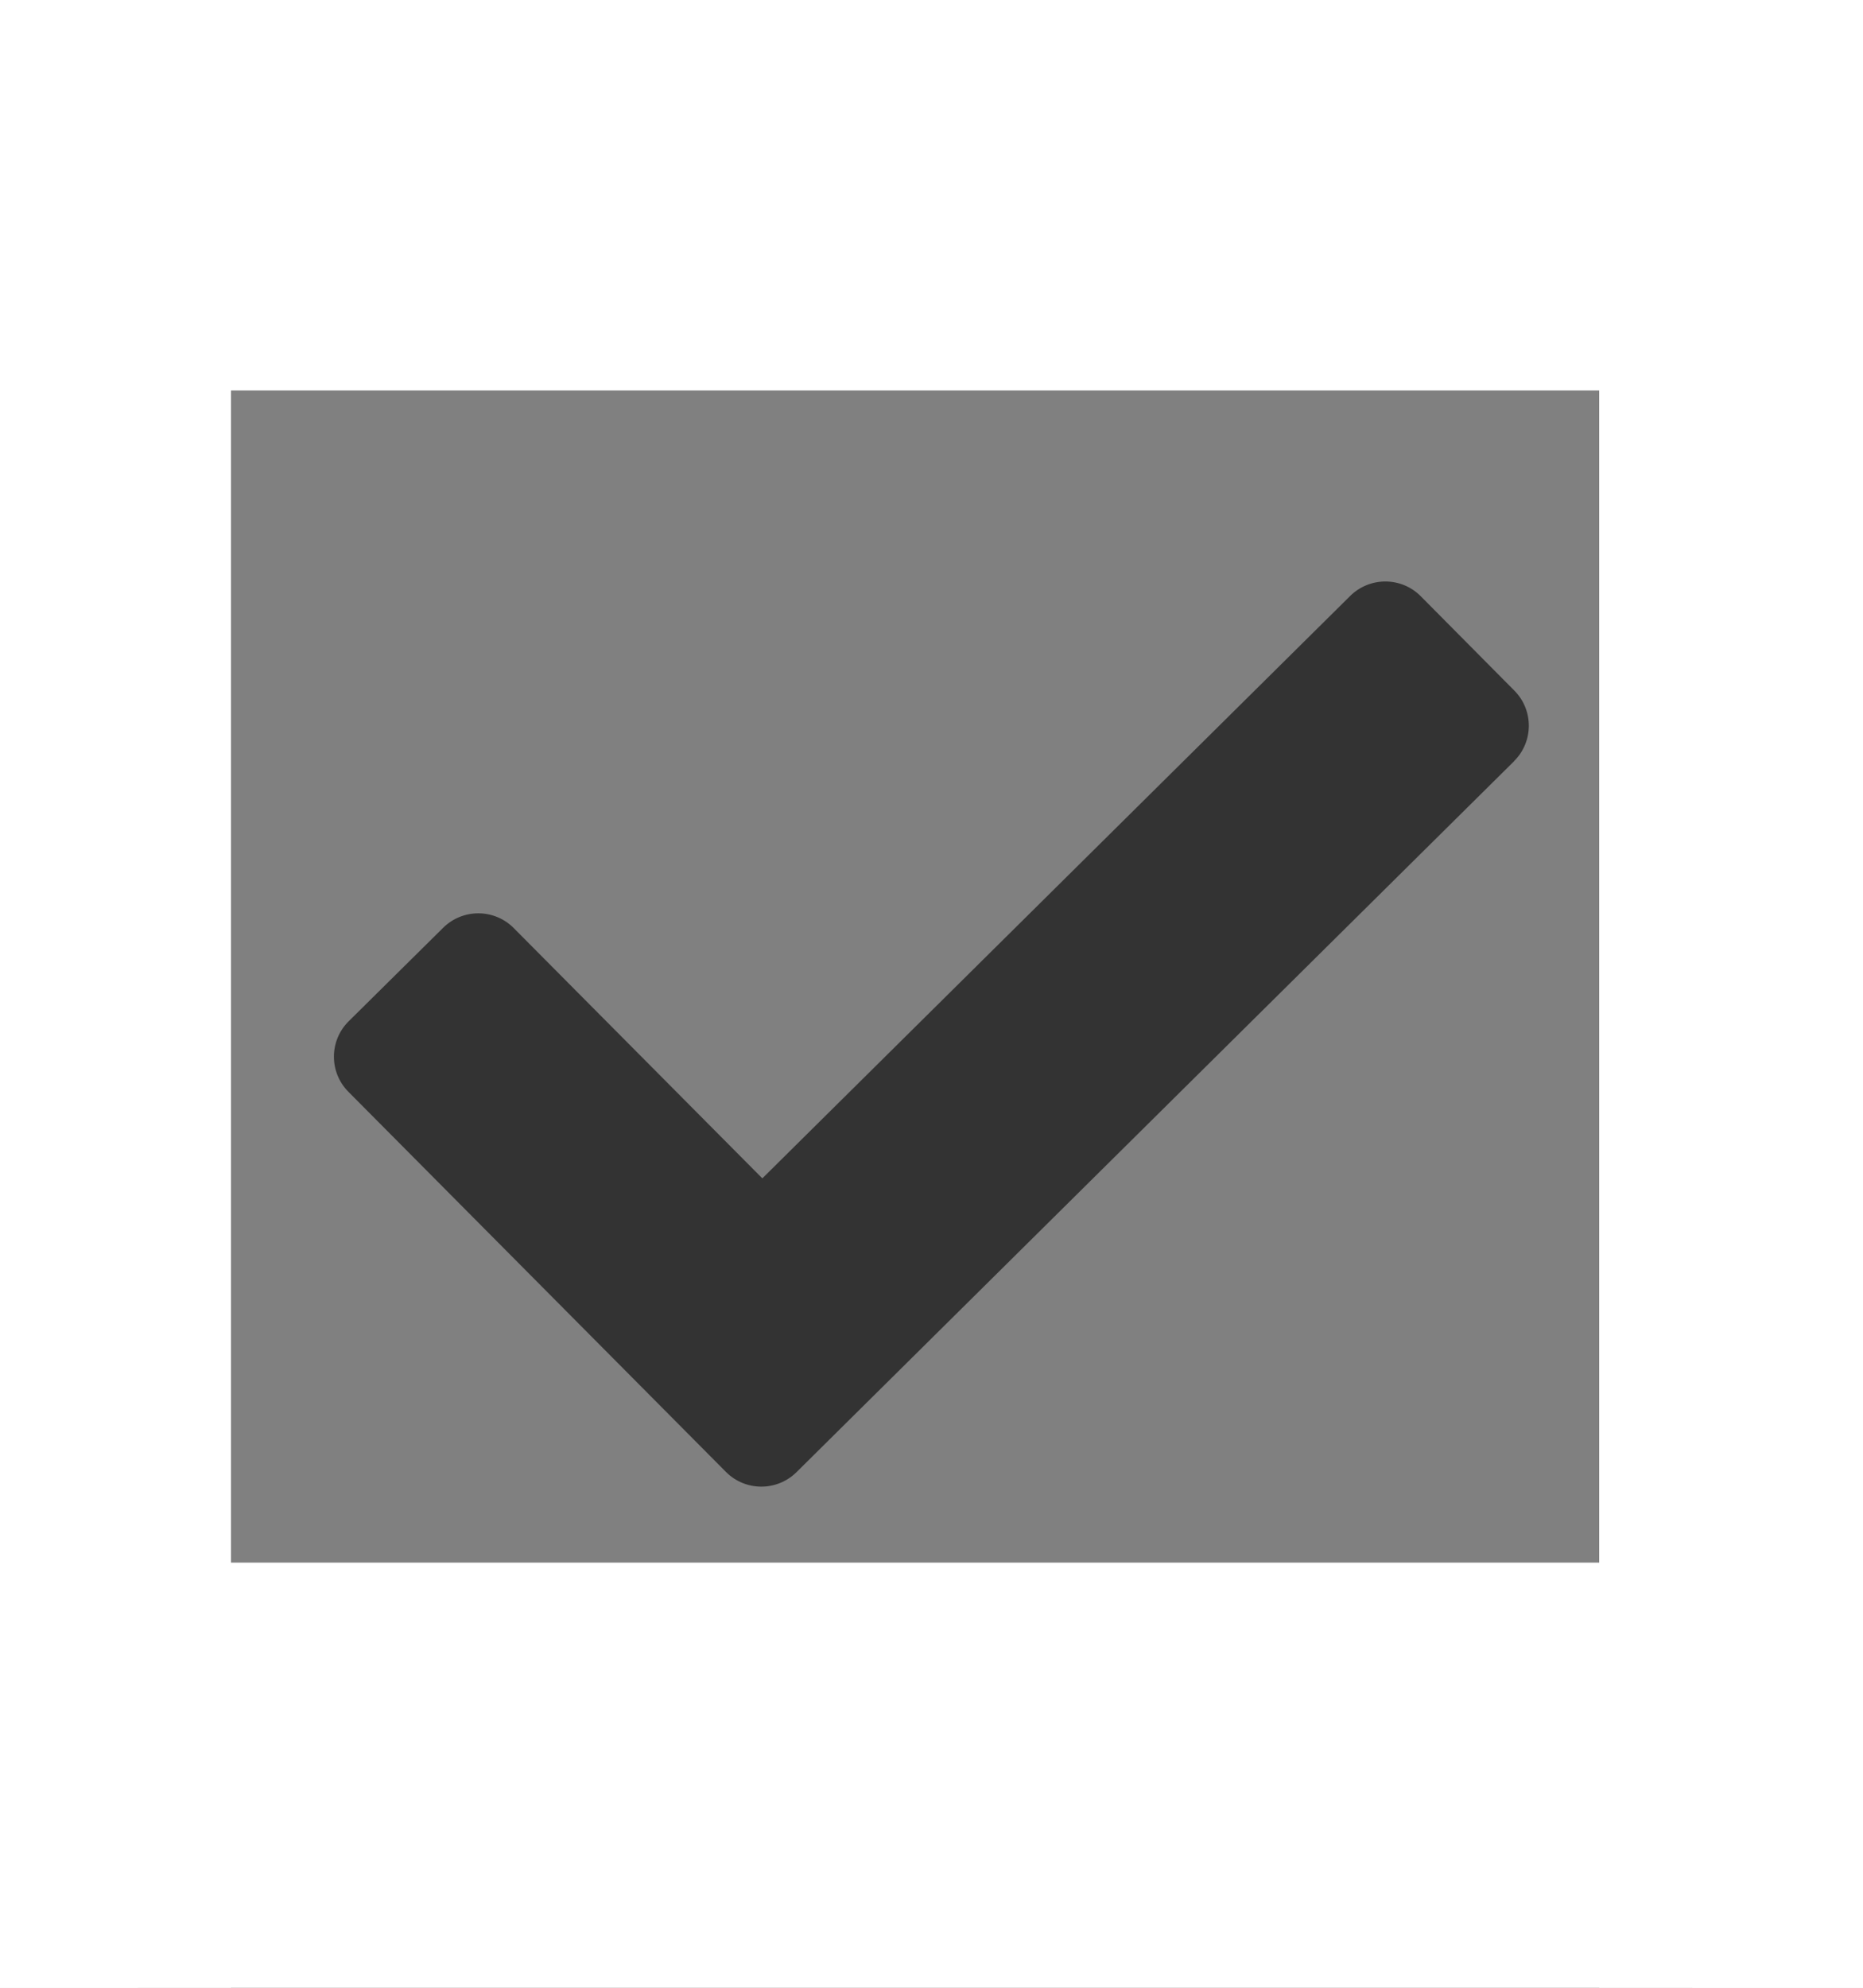<svg width="15" height="16" xmlns="http://www.w3.org/2000/svg">

 <rect width="100%" height="100%" fill="#808080" stroke="none"/>

 <g>
  <title>background</title>
  <rect fill="none" id="canvas_background" height="402" width="582" y="-1" x="-1"/>
 </g>
 <g>
  <title>Layer 1</title>
  <path id="svg_1" fill="#333333" d="m13.393,0.834l-11.786,0c-0.888,0 -1.607,0.719 -1.607,1.605l0,11.769c0,0.886 0.72,1.605 1.607,1.605l11.786,0c0.888,0 1.607,-0.719 1.607,-1.605l0,-11.769c0,-0.886 -0.72,-1.605 -1.607,-1.605zm0,13.374l-11.786,0l0,-11.769l11.786,0l0,11.769zm-1.201,-8.082l-5.779,5.724c-0.158,0.156 -0.412,0.155 -0.568,-0.002l-3.04,-3.06c-0.156,-0.157 -0.155,-0.411 0.002,-0.567l0.761,-0.753c0.158,-0.156 0.412,-0.155 0.568,0.002l2.002,2.015l4.733,-4.688c0.158,-0.156 0.412,-0.155 0.568,0.002l0.754,0.76c0.156,0.157 0.155,0.411 -0.002,0.567z"/>
  <rect stroke-opacity="0" stroke="#000000" id="svg_8" height="5.007" width="21.344" y="-1.56" x="-1.525" fill-opacity="0" stroke-width="1.5" fill="#000000"/>
  <rect id="svg_13" height="2.899" width="18.577" y="-0.506" x="-1.789" stroke-width="1.5" stroke="#ffffff" fill="#ffffff"/>
  <rect id="svg_15" height="5.797" width="24.638" y="13.328" x="-2.579" stroke-width="1.5" stroke="#ffffff" fill="#ffffff"/>
  <rect id="svg_16" height="0" width="0.395" y="5.95" x="26.802" stroke-width="1.5" stroke="#ffffff" fill="#ffffff"/>
  <rect id="svg_17" height="0.264" width="0.791" y="13.986" x="12.836" stroke-width="1.5" stroke="#ffffff" fill="#ffffff"/>
  <rect id="svg_18" height="20.949" width="1.449" y="-4.064" x="-0.339" stroke-width="1.5" stroke="#ffffff" fill="#ffffff"/>
  <rect id="svg_19" height="18.445" width="3.953" y="-2.219" x="13.626" stroke-width="1.5" stroke="#ffffff" fill="#ffffff"/>
  <rect id="svg_20" height="0.132" width="0.395" y="-5.513" x="29.832" stroke-width="1.5" stroke="#ffffff" fill="#ffffff"/>
 </g>
</svg>